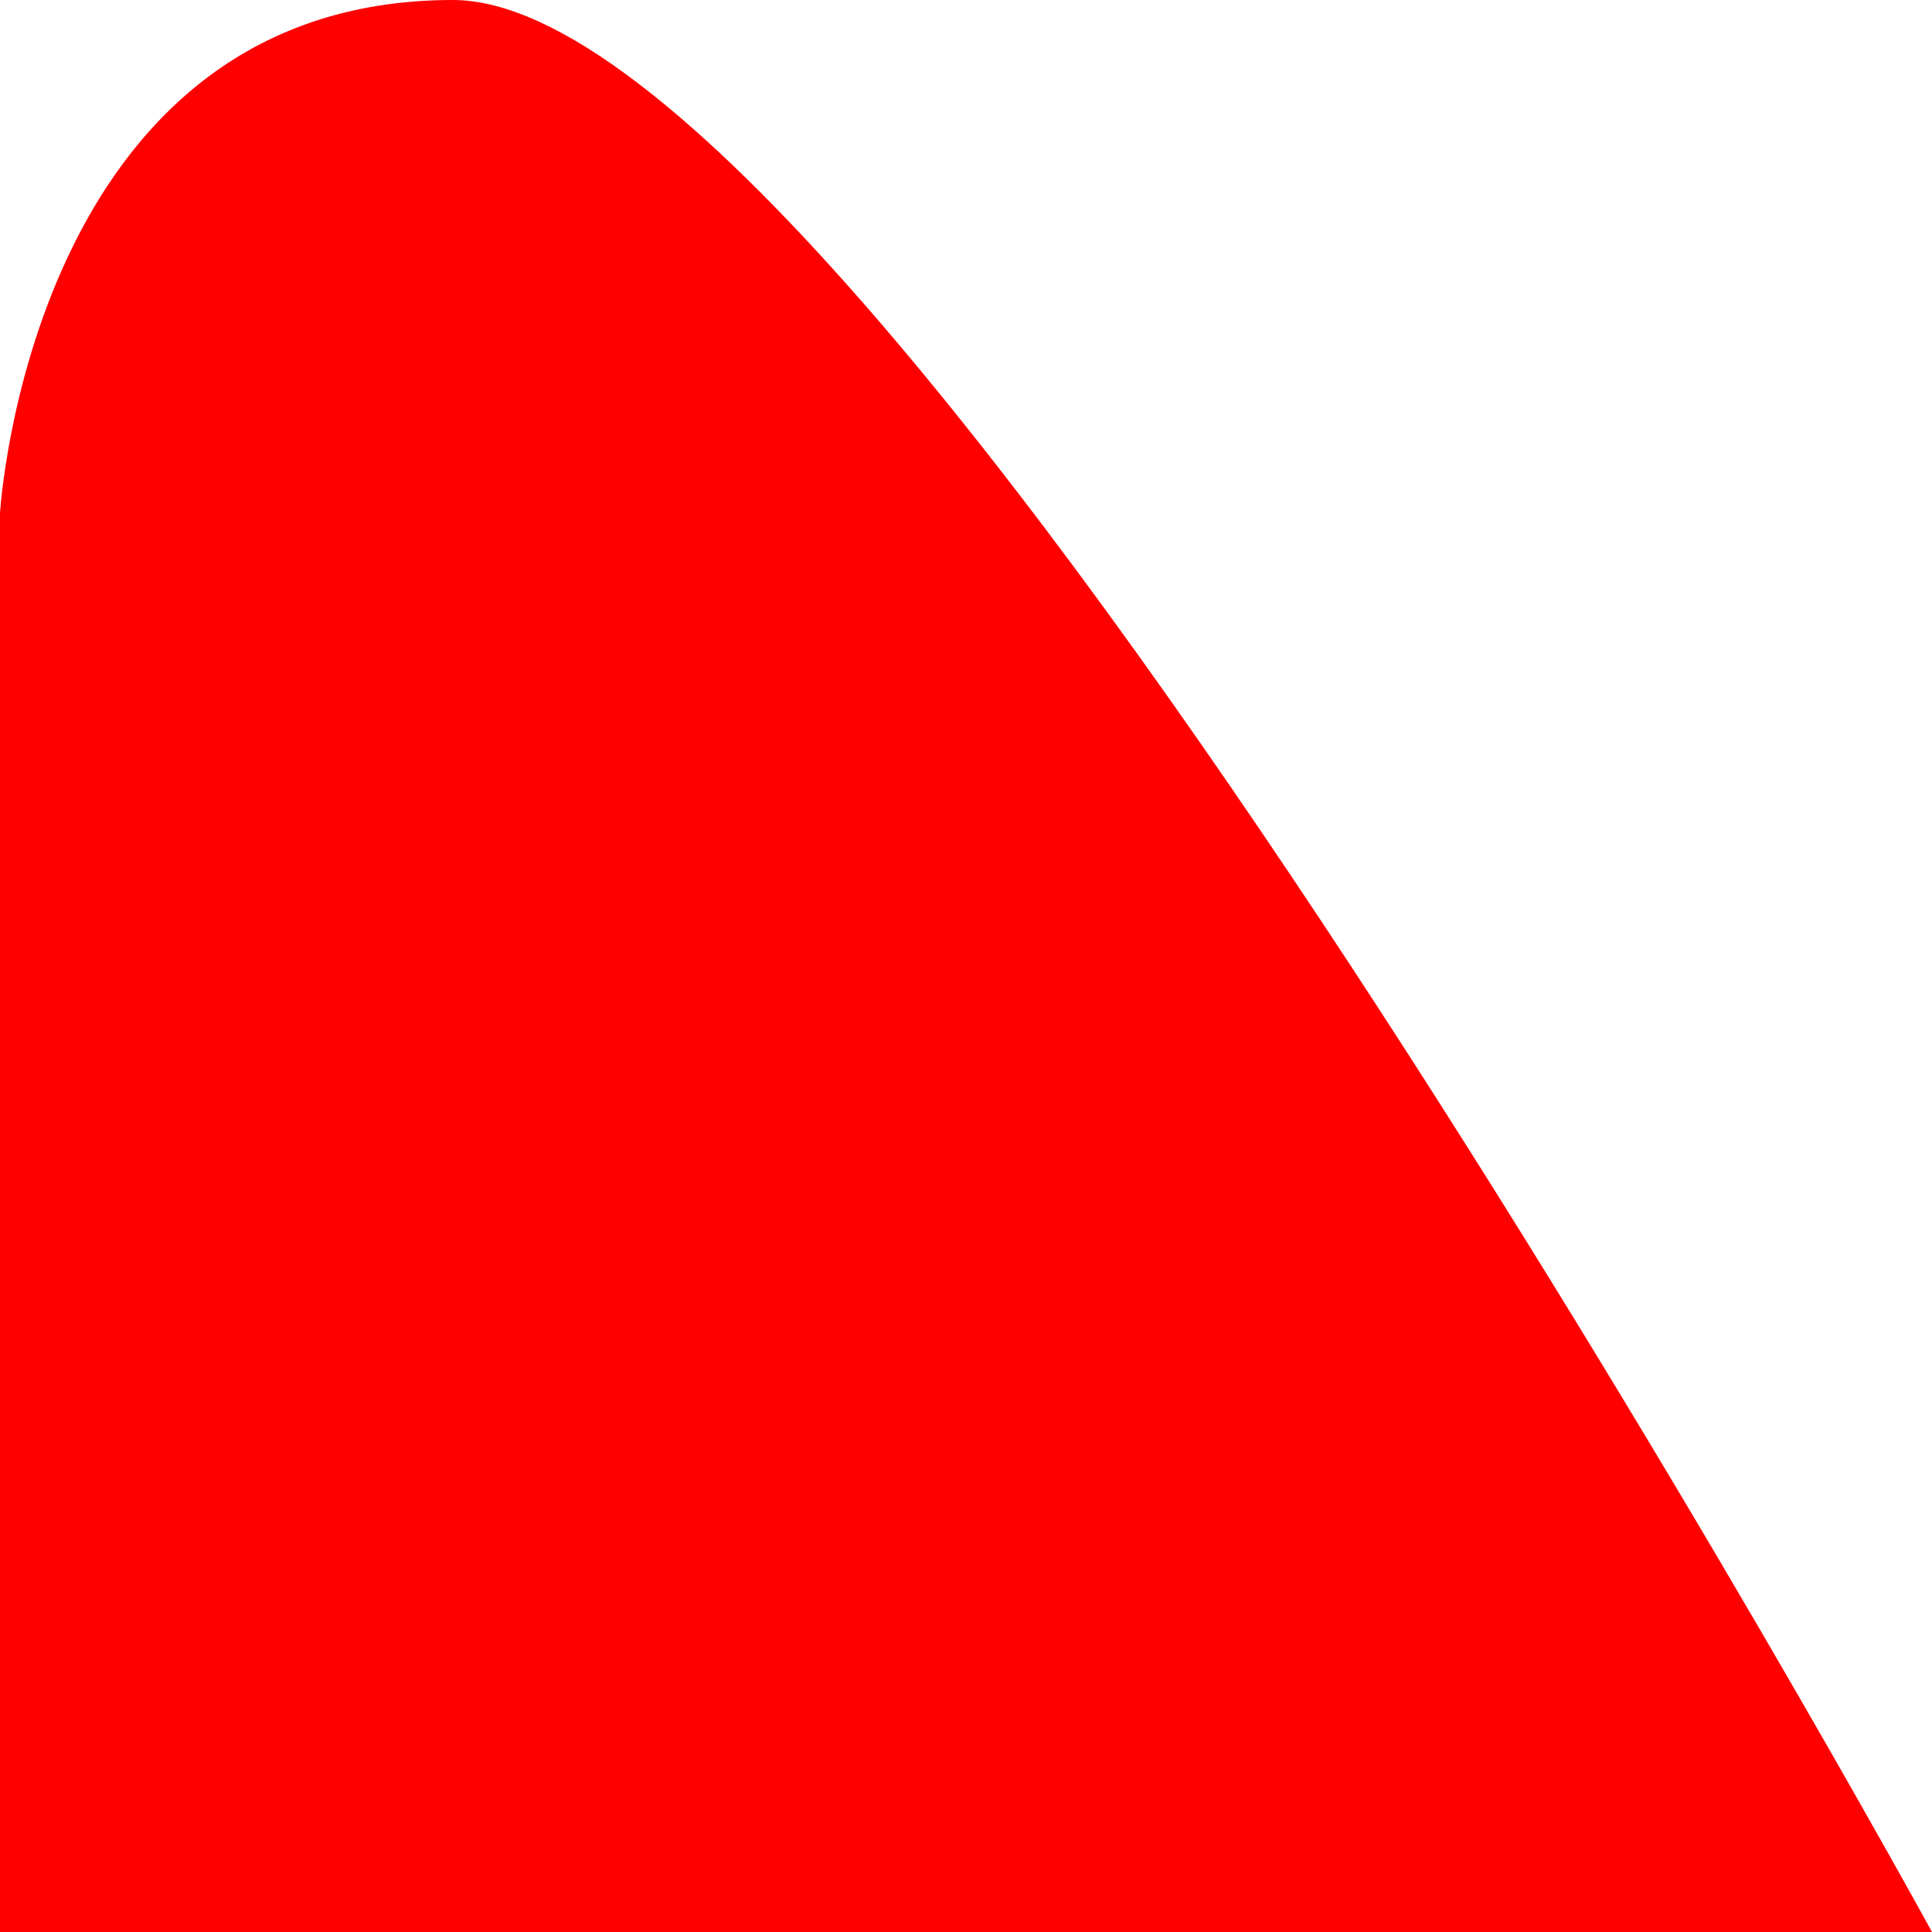 <svg width="32" height="32" viewBox="0 0 32 32" fill="none" xmlns="http://www.w3.org/2000/svg">
<path d="M7.5 0C0.5 -9.68242e-05 -1.52588e-05 8.5 -1.52588e-05 8.5V32H32C32 32 14.5 9.68259e-05 7.5 0Z" fill="#FF0000"/>
</svg>
